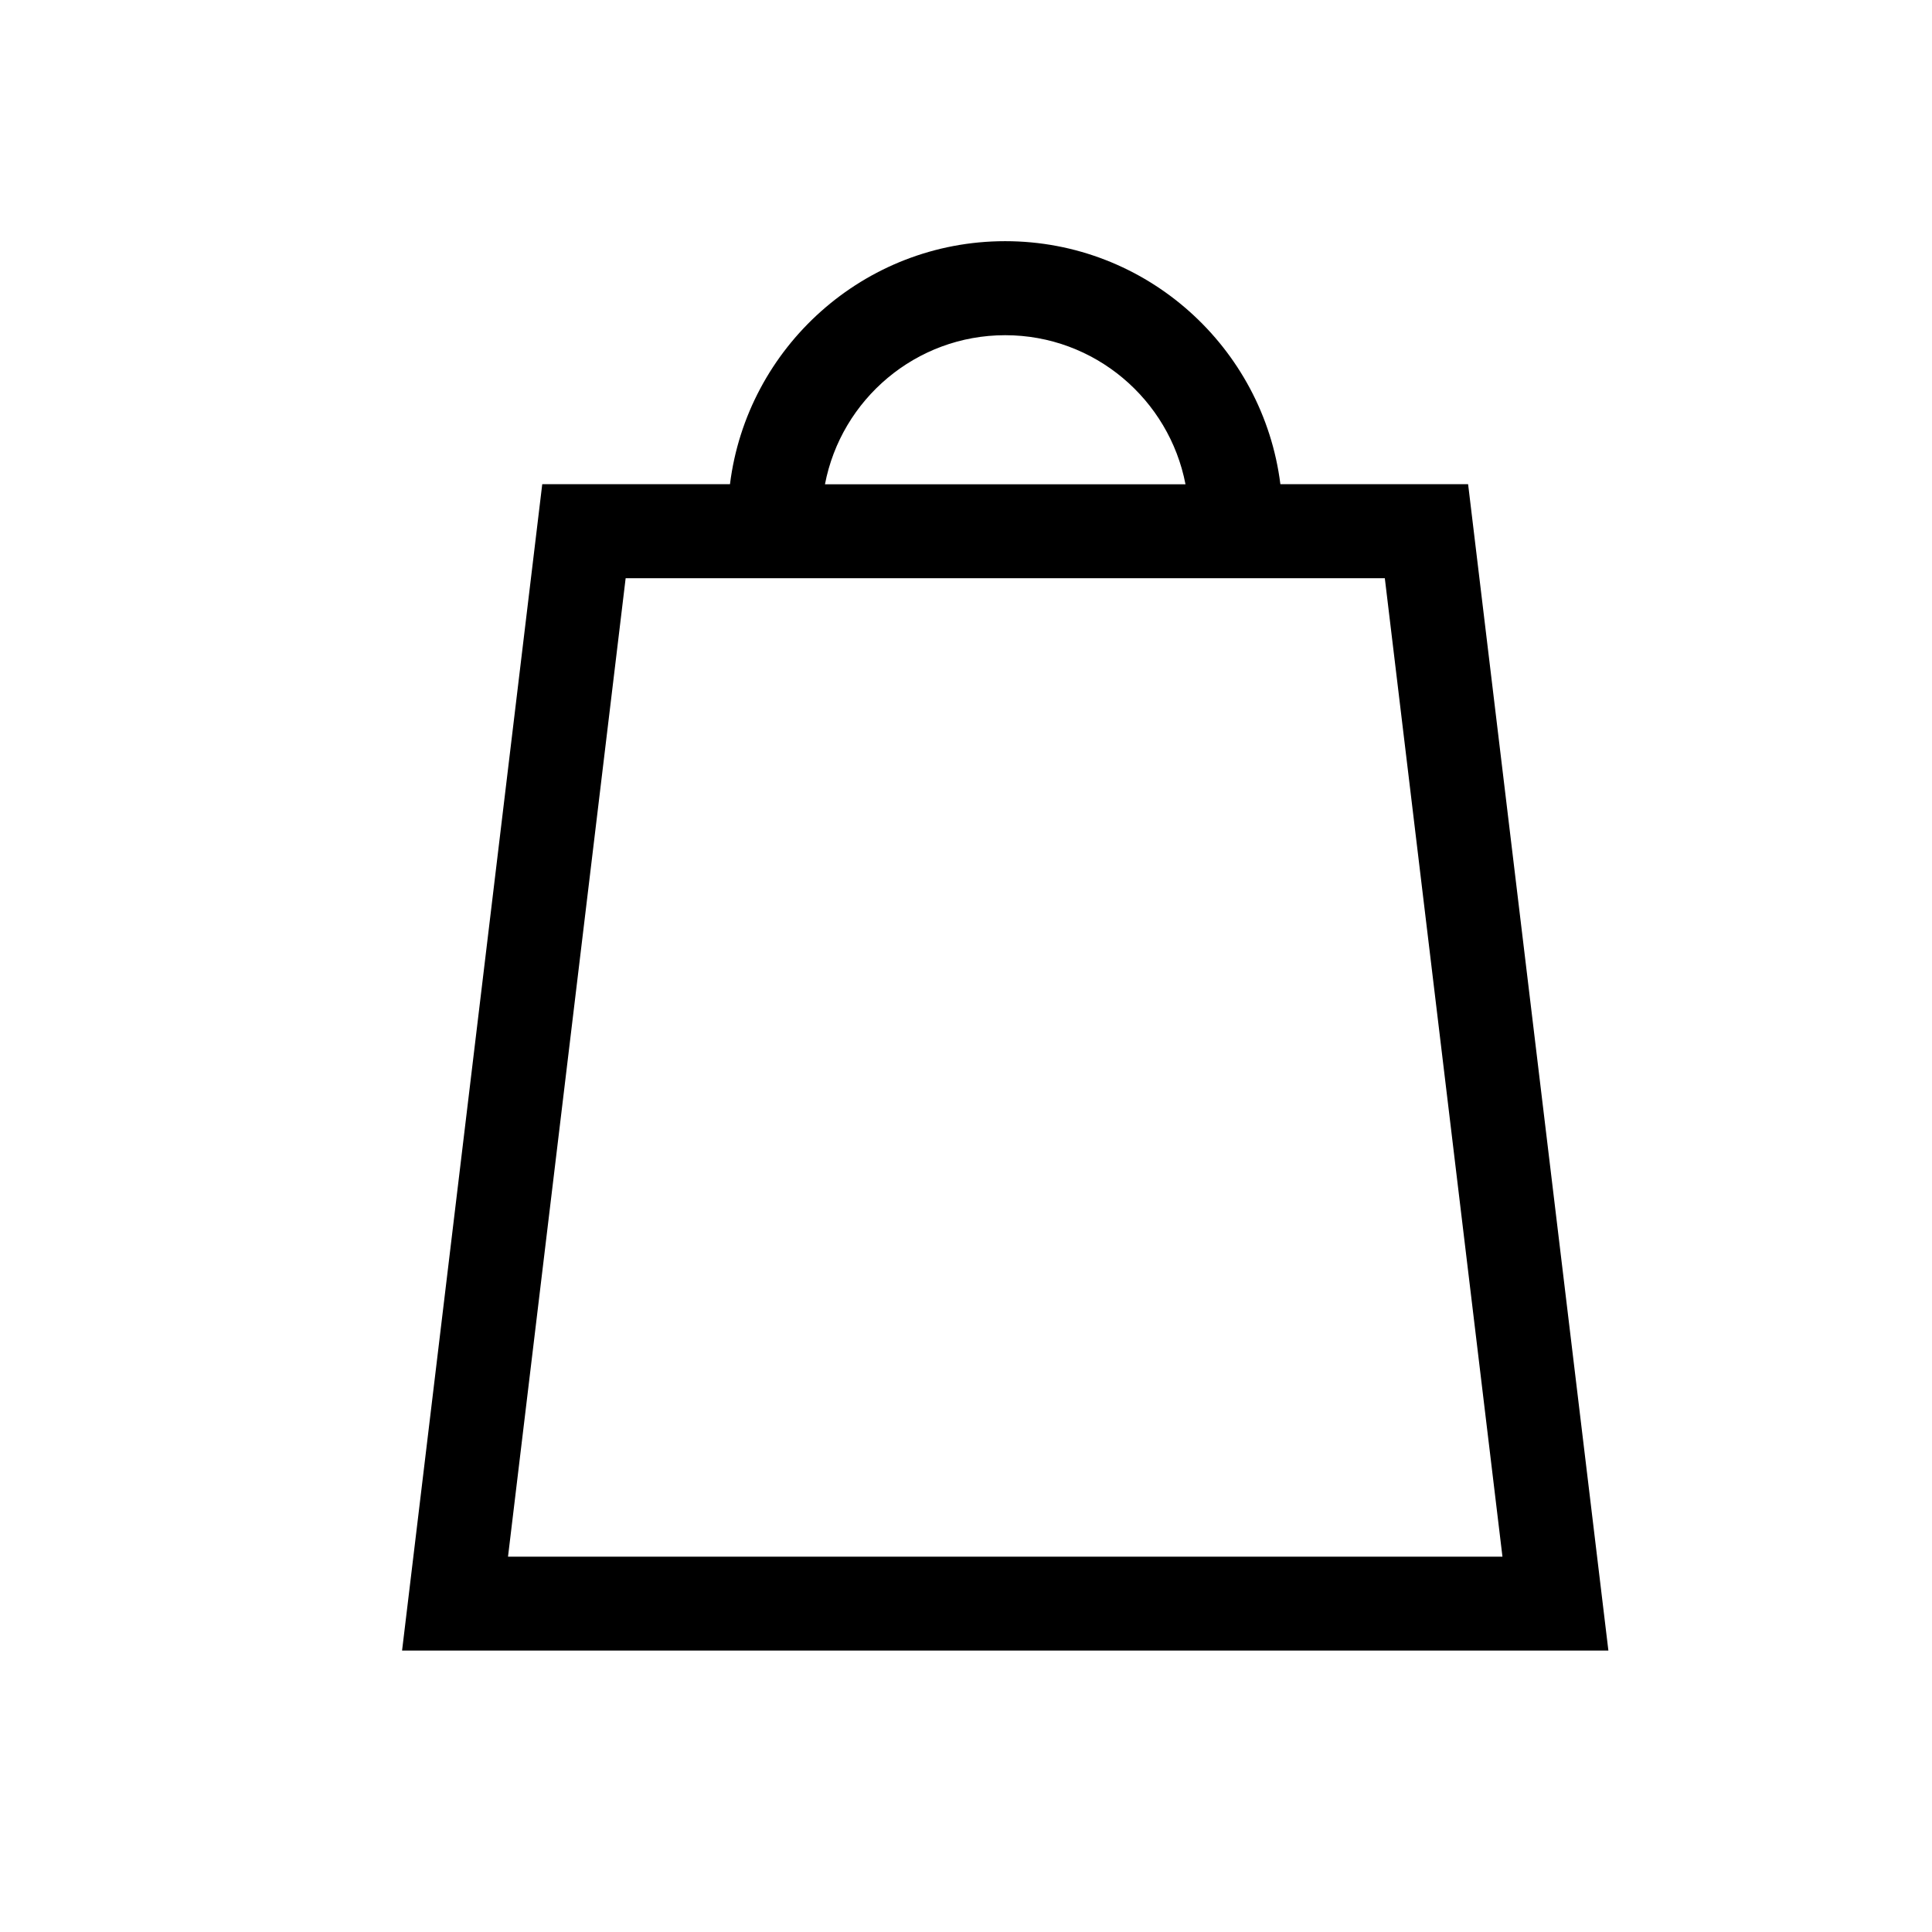 <?xml version="1.0" encoding="UTF-8" standalone="no"?>
<svg
   xmlns:dc="http://purl.org/dc/elements/1.1/"
   xmlns:cc="http://creativecommons.org/ns#"
   xmlns:rdf="http://www.w3.org/1999/02/22-rdf-syntax-ns#"
   xmlns:svg="http://www.w3.org/2000/svg"
   xmlns="http://www.w3.org/2000/svg"
   xmlns:sodipodi="http://sodipodi.sourceforge.net/DTD/sodipodi-0.dtd"
   xmlns:inkscape="http://www.inkscape.org/namespaces/inkscape"
   version="1.1"
   x="0px"
   y="0px"
   viewBox="0 0 18 18"
   enable-background="new 0 0 100 100"
   xml:space="preserve"
   id="svg2"
   inkscape:version="0.91 r13725"
   sodipodi:docname="noun_570331_cc.svg"
   width="18"
   height="18"><defs
     id="defs12" /><sodipodi:namedview
     pagecolor="#ffffff"
     bordercolor="#666666"
     borderopacity="1"
     objecttolerance="10"
     gridtolerance="10"
     guidetolerance="10"
     inkscape:pageopacity="0"
     inkscape:pageshadow="2"
     inkscape:window-width="718"
     inkscape:window-height="480"
     id="namedview10"
     showgrid="false"
     fit-margin-top="0"
     fit-margin-left="0"
     fit-margin-right="0"
     fit-margin-bottom="0"
     inkscape:zoom="2.6700352"
     inkscape:cx="-13.367408"
     inkscape:cy="33.794097"
     inkscape:window-x="20"
     inkscape:window-y="43"
     inkscape:window-maximized="0"
     inkscape:current-layer="svg2" /><path
     d="m 13.678,4.511 -1.749,0 c -0.16,-1.274 -1.247,-2.264 -2.564,-2.264 -1.317,0 -2.405,0.99 -2.564,2.264 l -1.749,0 -1.306,10.867 11.239,0 L 13.678,4.511 Z M 9.365,3.123 c 0.833,0 1.528,0.599 1.68,1.389 l -3.359,0 C 7.837,3.722 8.532,3.123 9.365,3.123 Z m -3.537,2.264 7.074,0 1.096,9.116 -9.265,0 1.096,-9.116 z"
     id="path4"
     inkscape:connector-curvature="0" /></svg>